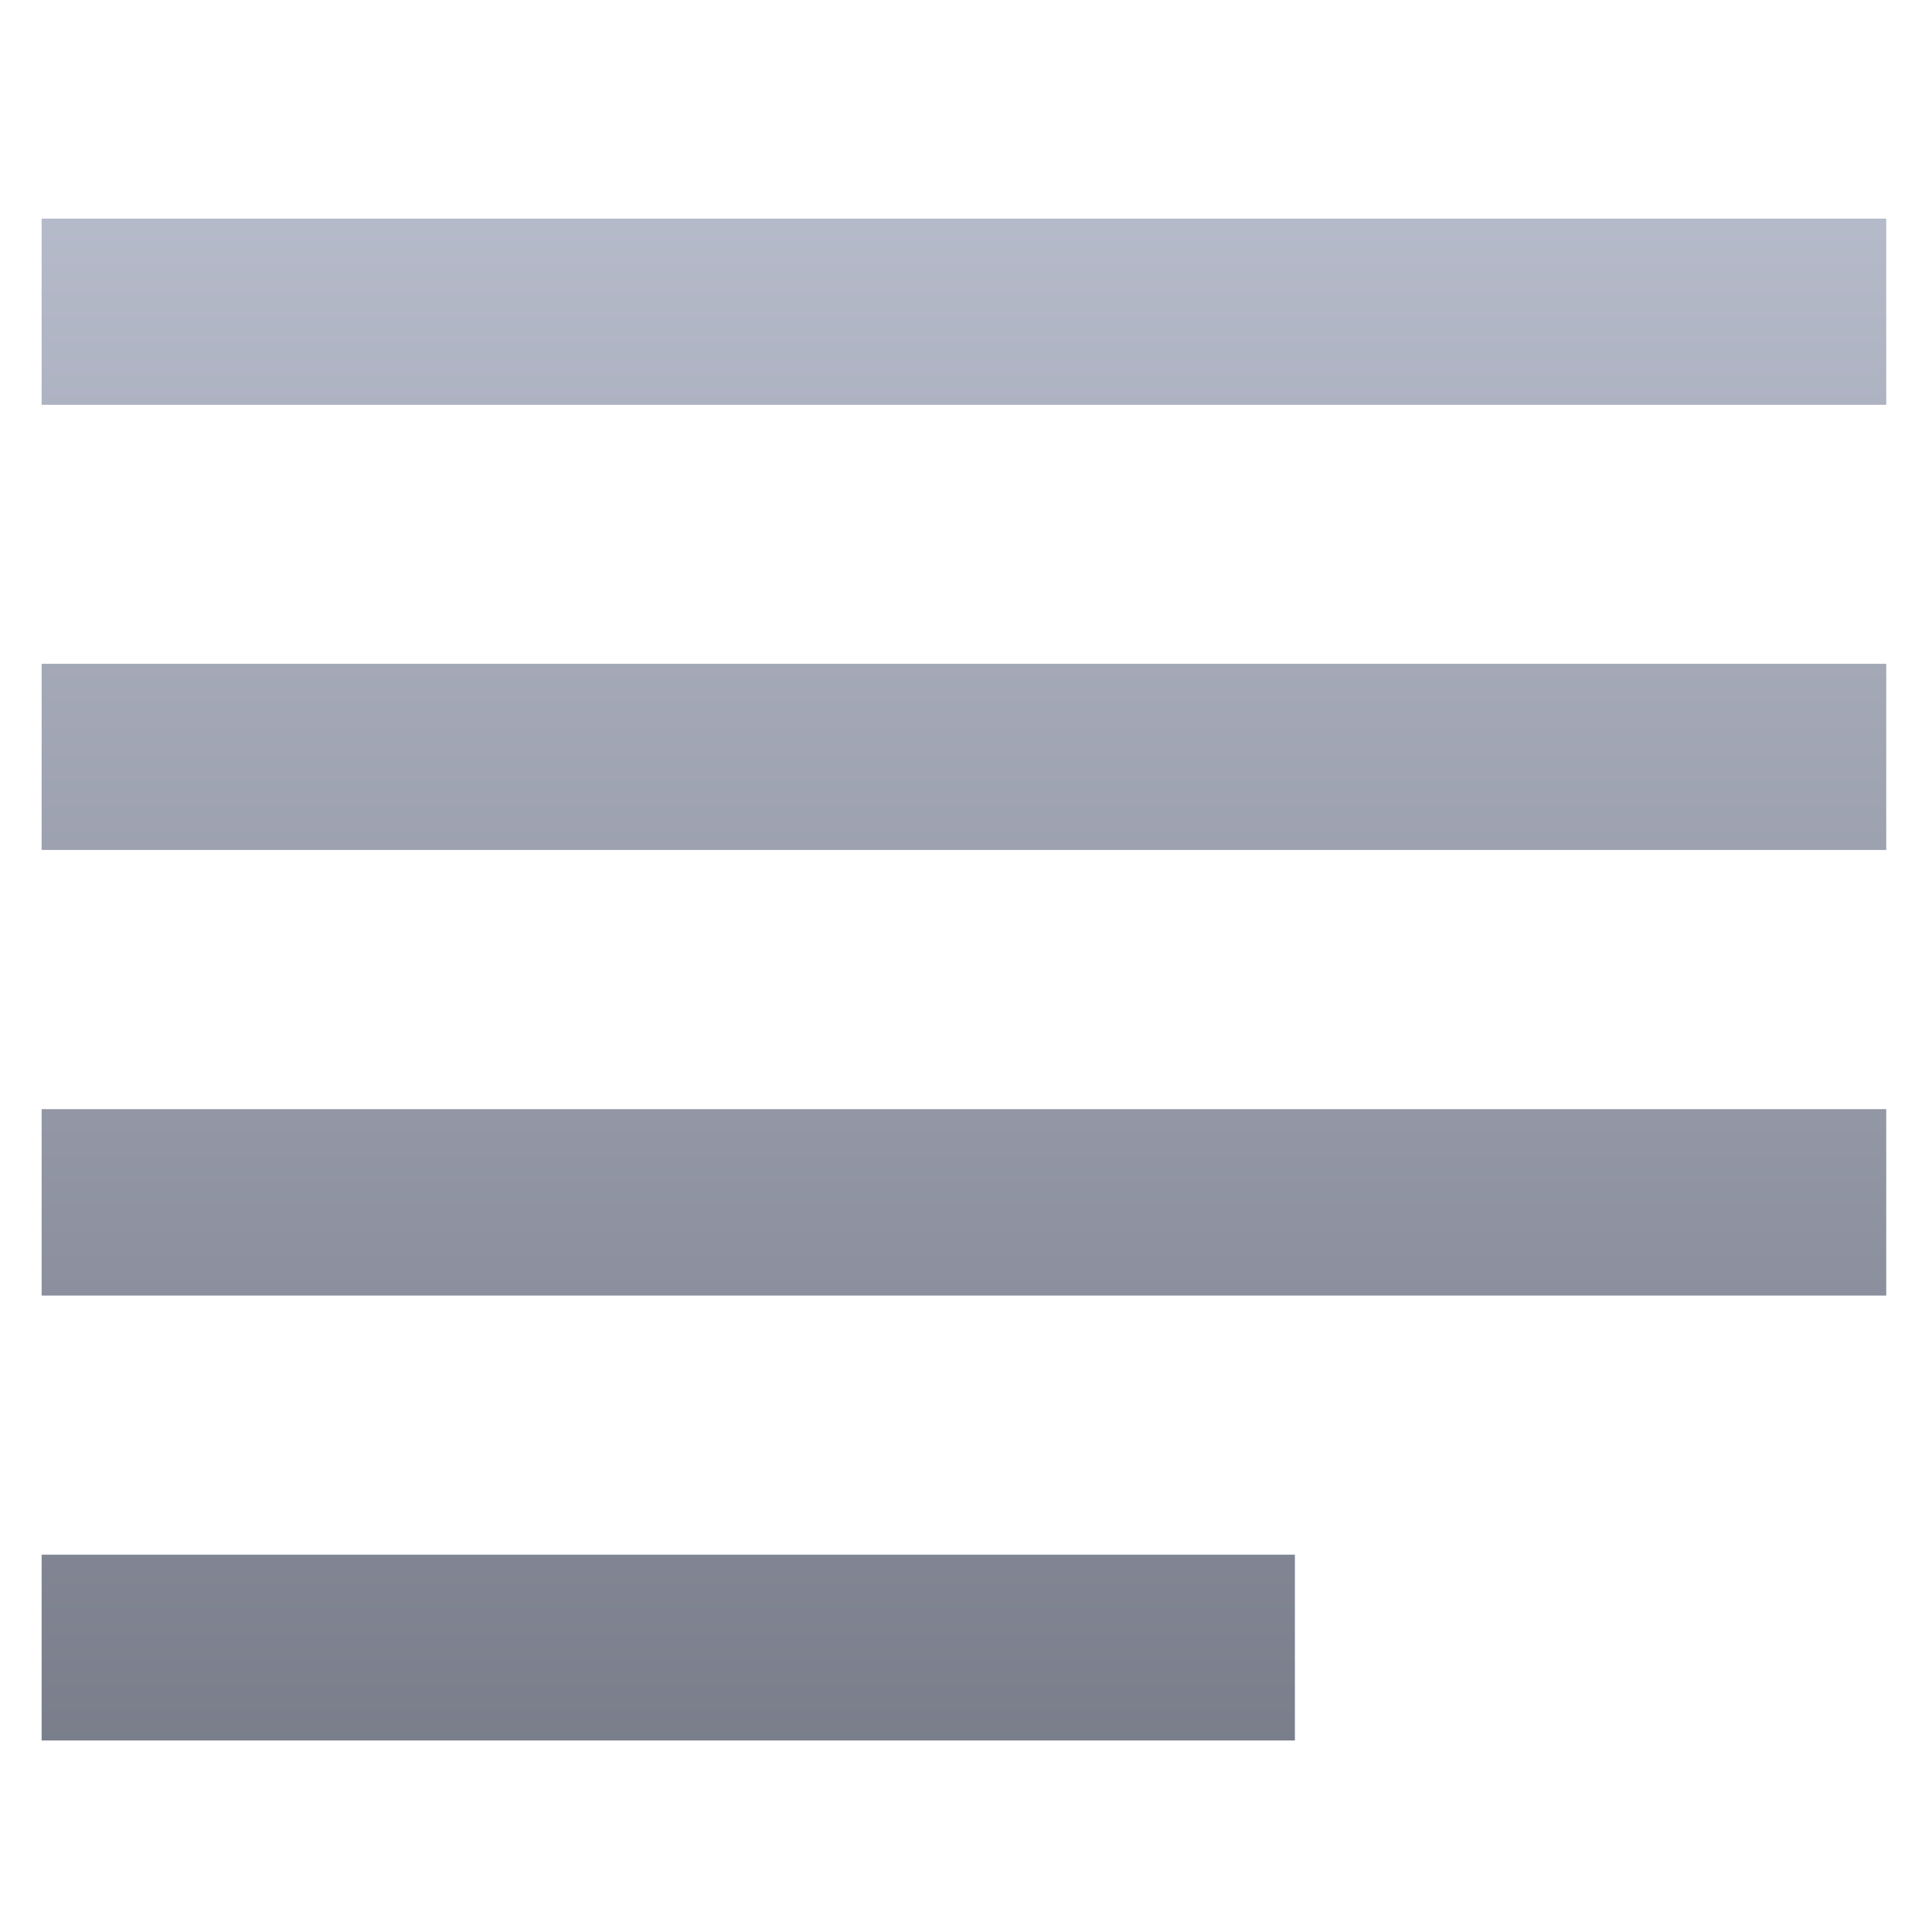 <svg xmlns="http://www.w3.org/2000/svg" xmlns:xlink="http://www.w3.org/1999/xlink" width="64" height="64" viewBox="0 0 64 64" version="1.1"><defs><linearGradient id="linear0" gradientUnits="userSpaceOnUse" x1="0" y1="0" x2="0" y2="1" gradientTransform="matrix(69.81,0,0,69.22,-3.045,-2.374)"><stop offset="0" style="stop-color:#c1c6d6;stop-opacity:1;"/><stop offset="1" style="stop-color:#6f7380;stop-opacity:1;"/></linearGradient></defs><g id="surface1"><path style=" stroke:none;fill-rule:nonzero;fill:url(#linear0);" d="M 1.379 7.242 L 1.379 13.41 L 62.484 13.41 L 62.484 7.242 Z M 1.379 21.988 L 1.379 28.156 L 62.484 28.156 L 62.484 21.988 Z M 1.379 36.742 L 1.379 42.918 L 62.484 42.918 L 62.484 36.742 Z M 1.379 51.5 L 1.379 57.656 L 42.895 57.656 L 42.895 51.5 Z M 1.379 51.5 "/></g></svg>
